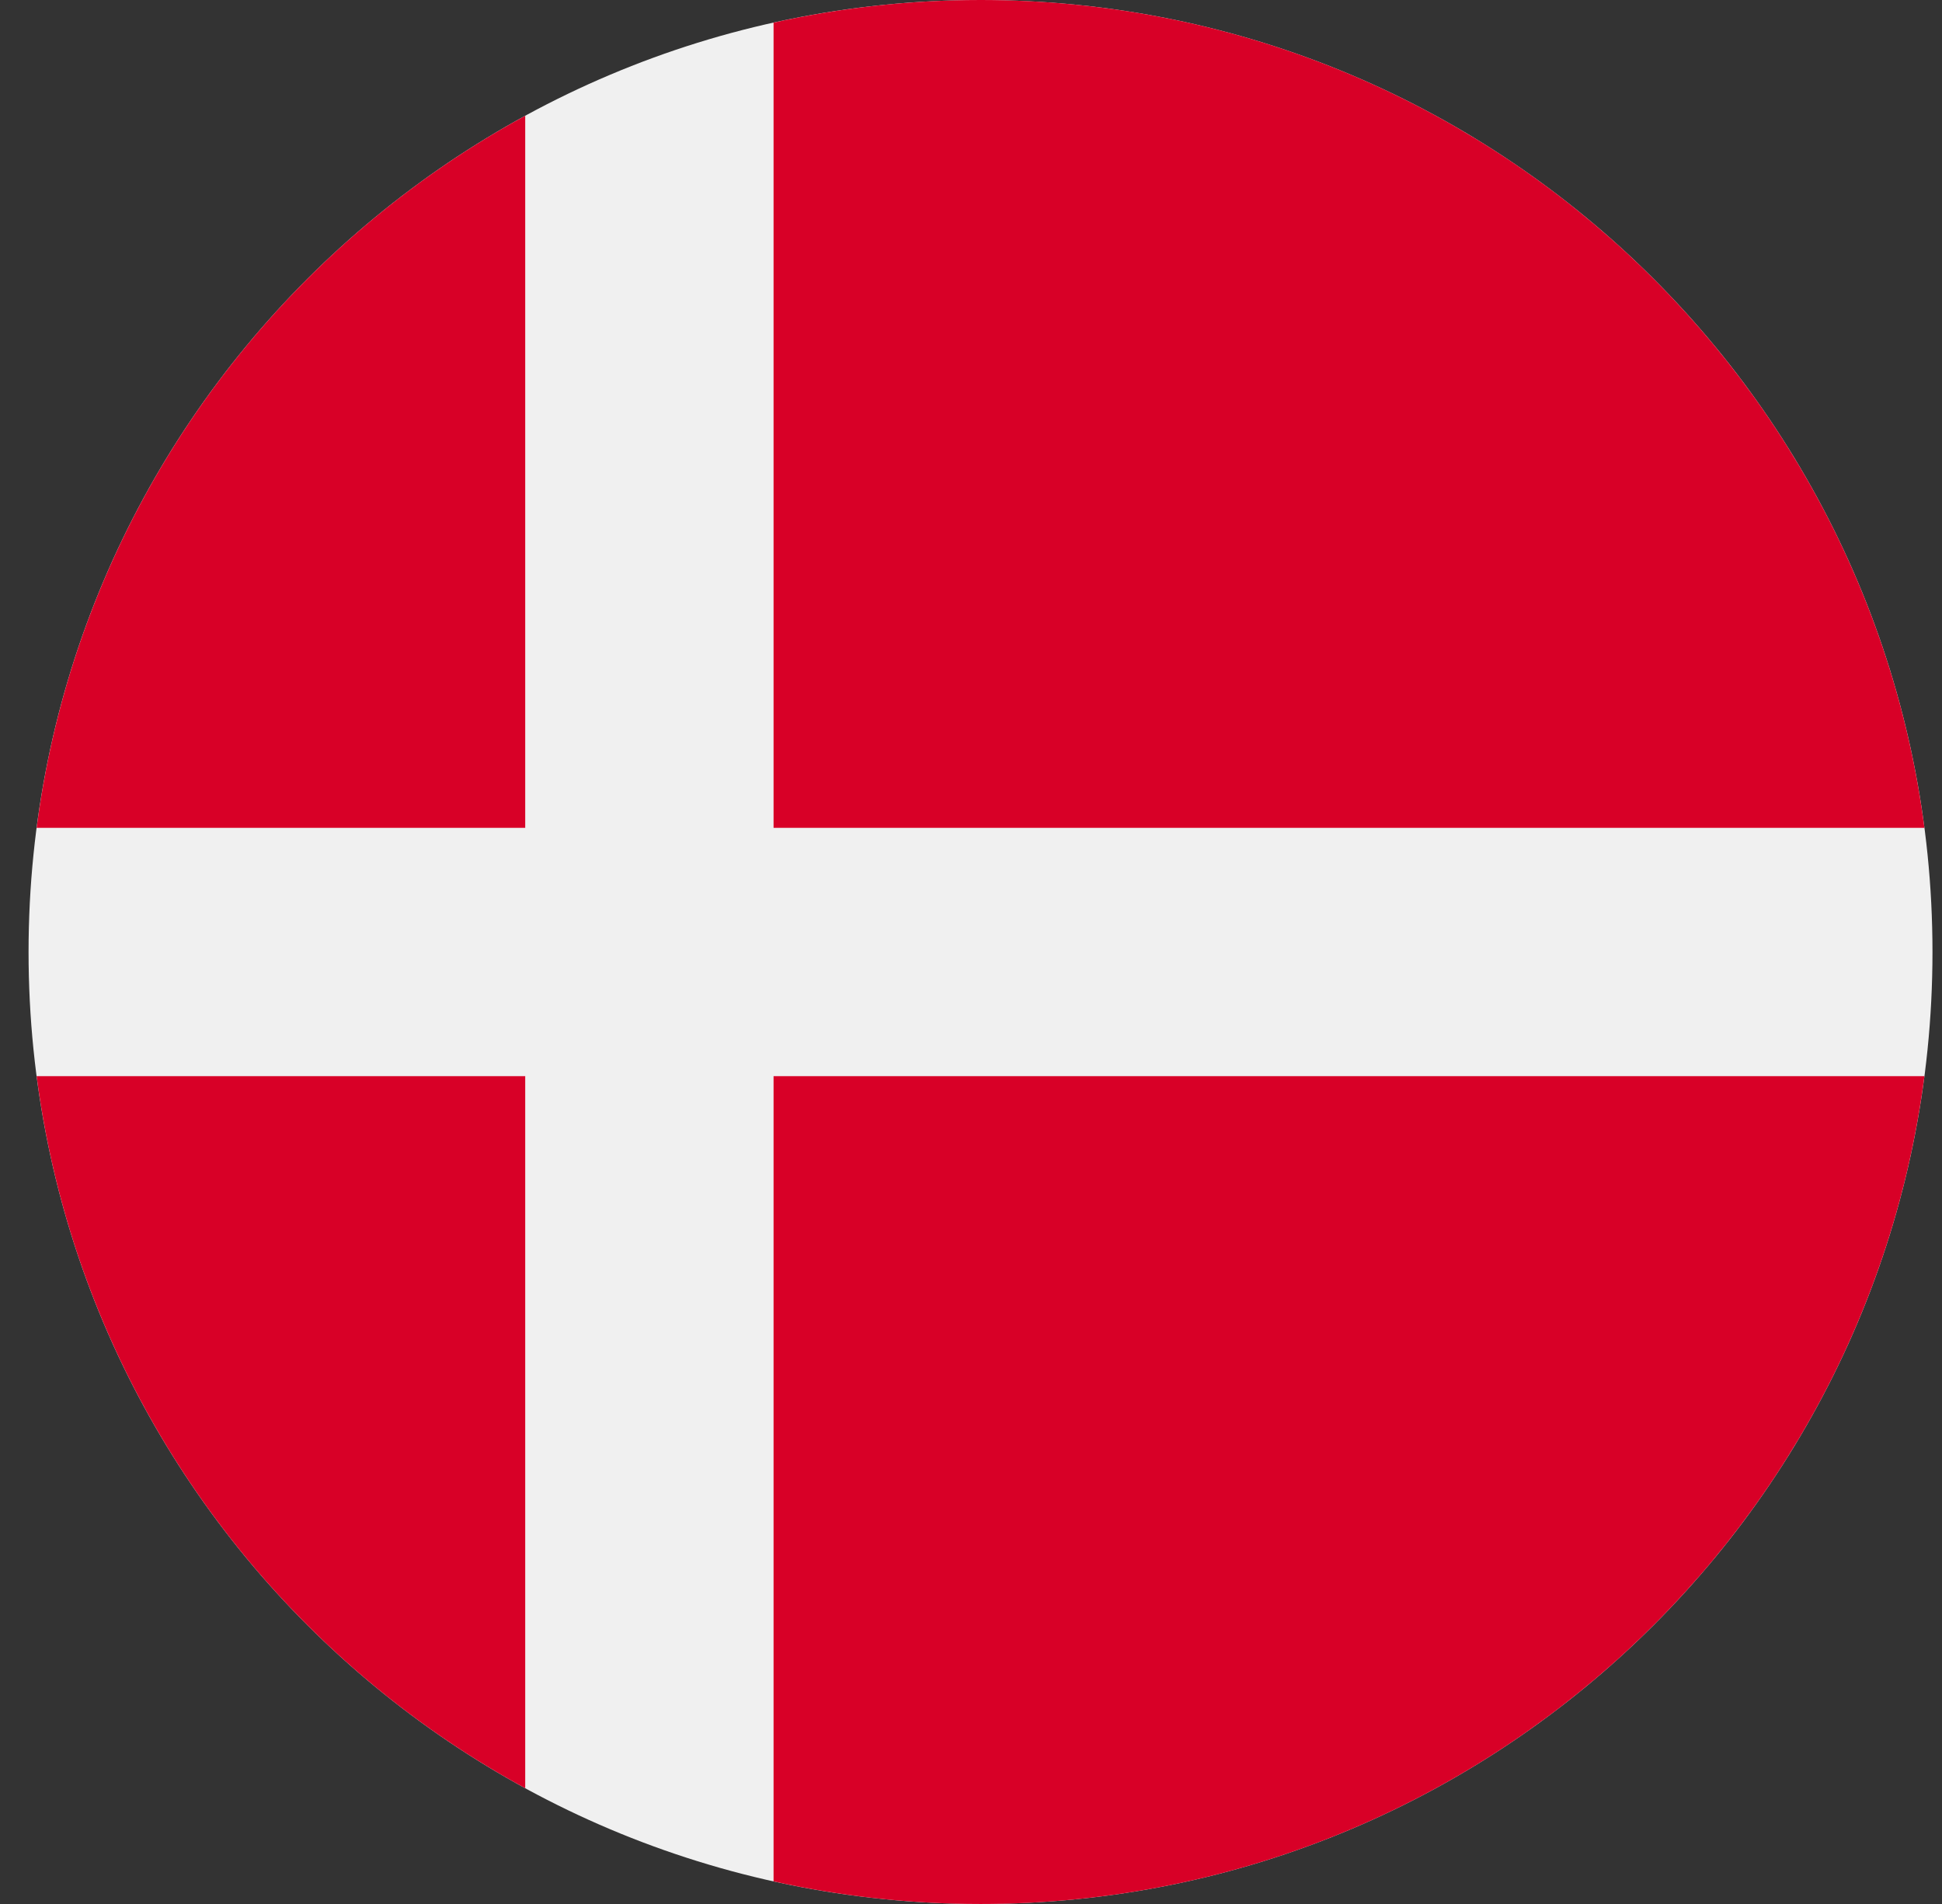 <svg width="51" height="50" viewBox="0 0 51 50" fill="none" xmlns="http://www.w3.org/2000/svg">
<rect x="0" y="0" width="51" height="50" fill="#333333" stroke="none"/>
<g clip-path="url(#clip0_13117_123498)">
<path d="M25.75 50C39.557 50 50.75 38.807 50.75 25C50.75 11.193 39.557 0 25.75 0C11.943 0 0.75 11.193 0.75 25C0.75 38.807 11.943 50 25.75 50Z" fill="#F0F0F0"/>
<path d="M20.315 21.739H50.538C48.941 9.473 38.452 0 25.75 0C23.883 0 22.065 0.206 20.315 0.594V21.739H20.315Z" fill="#D80027"/>
<path d="M13.793 21.739V3.04C6.929 6.785 2.015 13.655 0.962 21.739H13.793V21.739Z" fill="#D80027"/>
<path d="M13.793 28.261H0.962C2.015 36.345 6.929 43.215 13.793 46.96L13.793 28.261Z" fill="#D80027"/>
<path d="M20.315 28.261V49.406C22.065 49.794 23.883 50 25.75 50C38.452 50 48.941 40.527 50.538 28.261H20.315V28.261Z" fill="#D80027"/>
</g>
<defs>
<clipPath id="clip0_13117_123498">
<rect width="50" height="50" fill="white" transform="translate(0.75)"/>
</clipPath>
</defs>
</svg>
